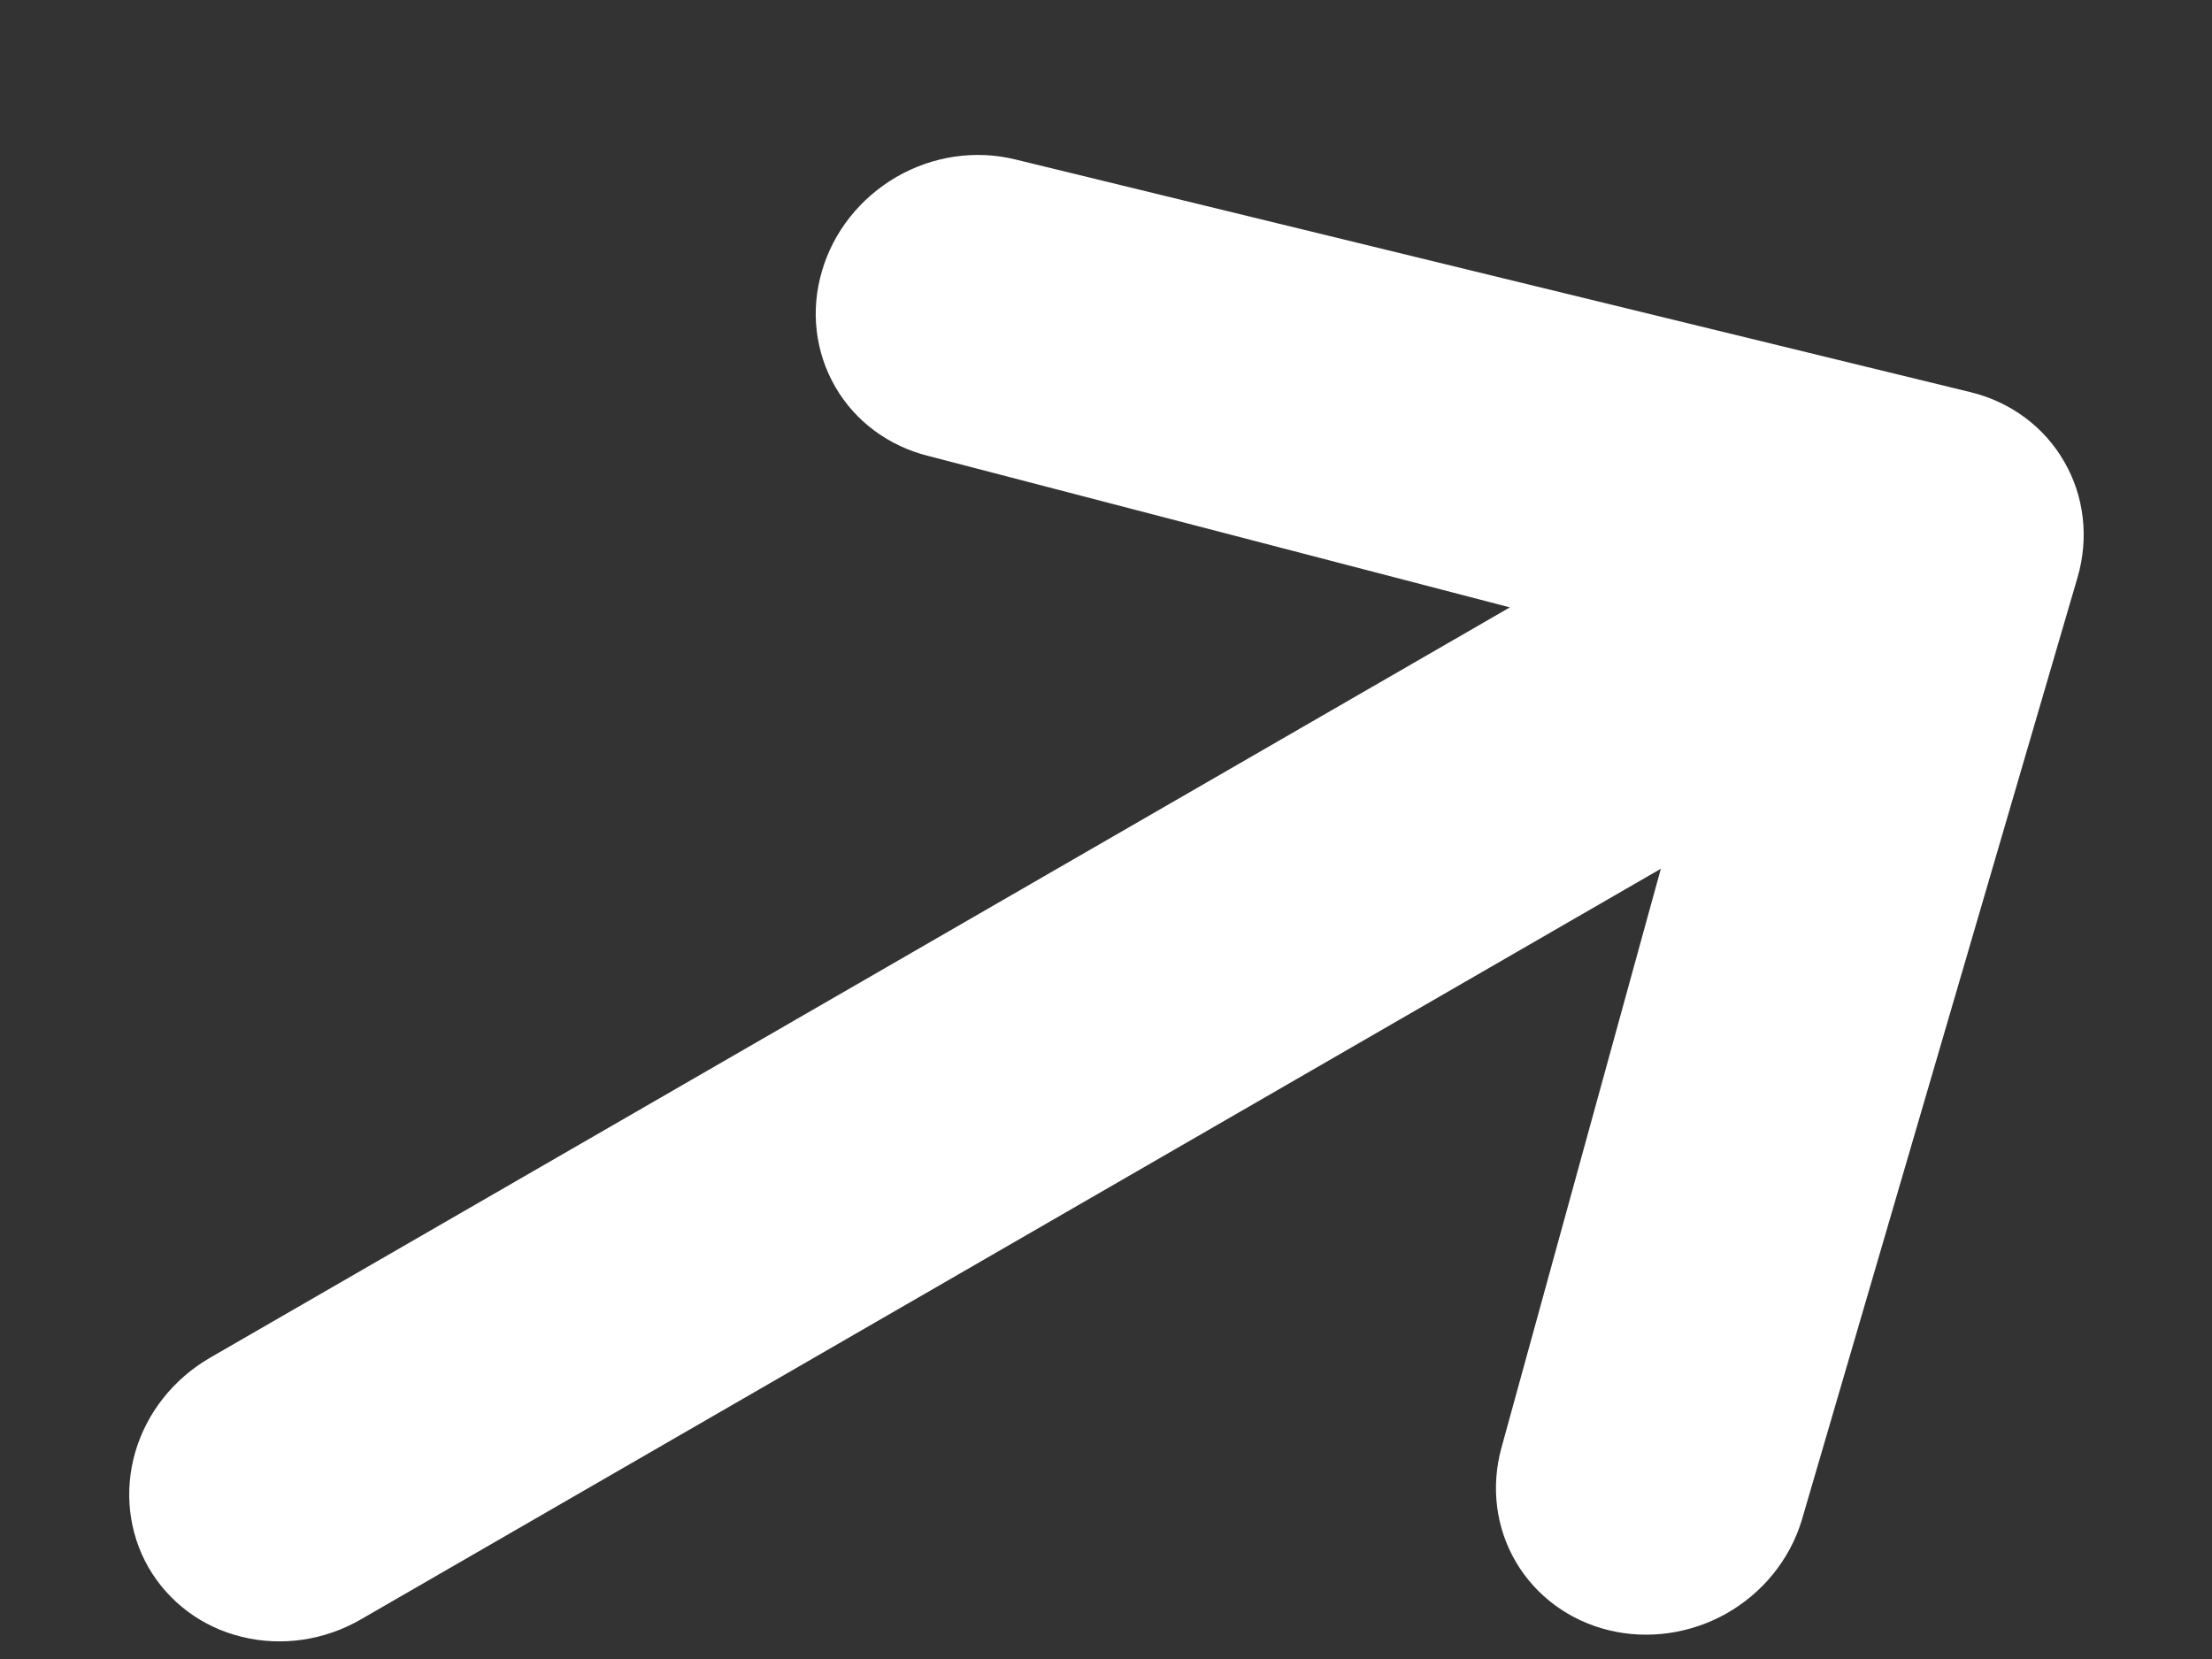 <svg width="12" height="9" viewBox="0 0 12 9" fill="none" xmlns="http://www.w3.org/2000/svg">
<rect x="0" y="0" width="12" height="9" fill="#333333" stroke="none"/>
<path d="M4.459 1.471C4.521 1.257 4.667 1.074 4.863 0.96C5.06 0.846 5.292 0.812 5.508 0.865L10.692 2.128C10.908 2.181 11.09 2.316 11.198 2.504C11.307 2.692 11.333 2.918 11.271 3.131L9.773 8.252C9.708 8.462 9.562 8.642 9.366 8.753C9.171 8.863 8.941 8.896 8.728 8.844C8.514 8.792 8.333 8.659 8.224 8.474C8.115 8.289 8.087 8.067 8.145 7.855L9.01 4.713L1.958 8.785C1.761 8.899 1.529 8.933 1.313 8.88C1.097 8.828 0.915 8.692 0.806 8.504C0.698 8.316 0.672 8.09 0.734 7.877C0.796 7.664 0.942 7.48 1.139 7.366L8.191 3.295L5.038 2.474C4.822 2.421 4.639 2.286 4.531 2.098C4.422 1.909 4.396 1.684 4.459 1.471Z" fill="white"/>
</svg>
